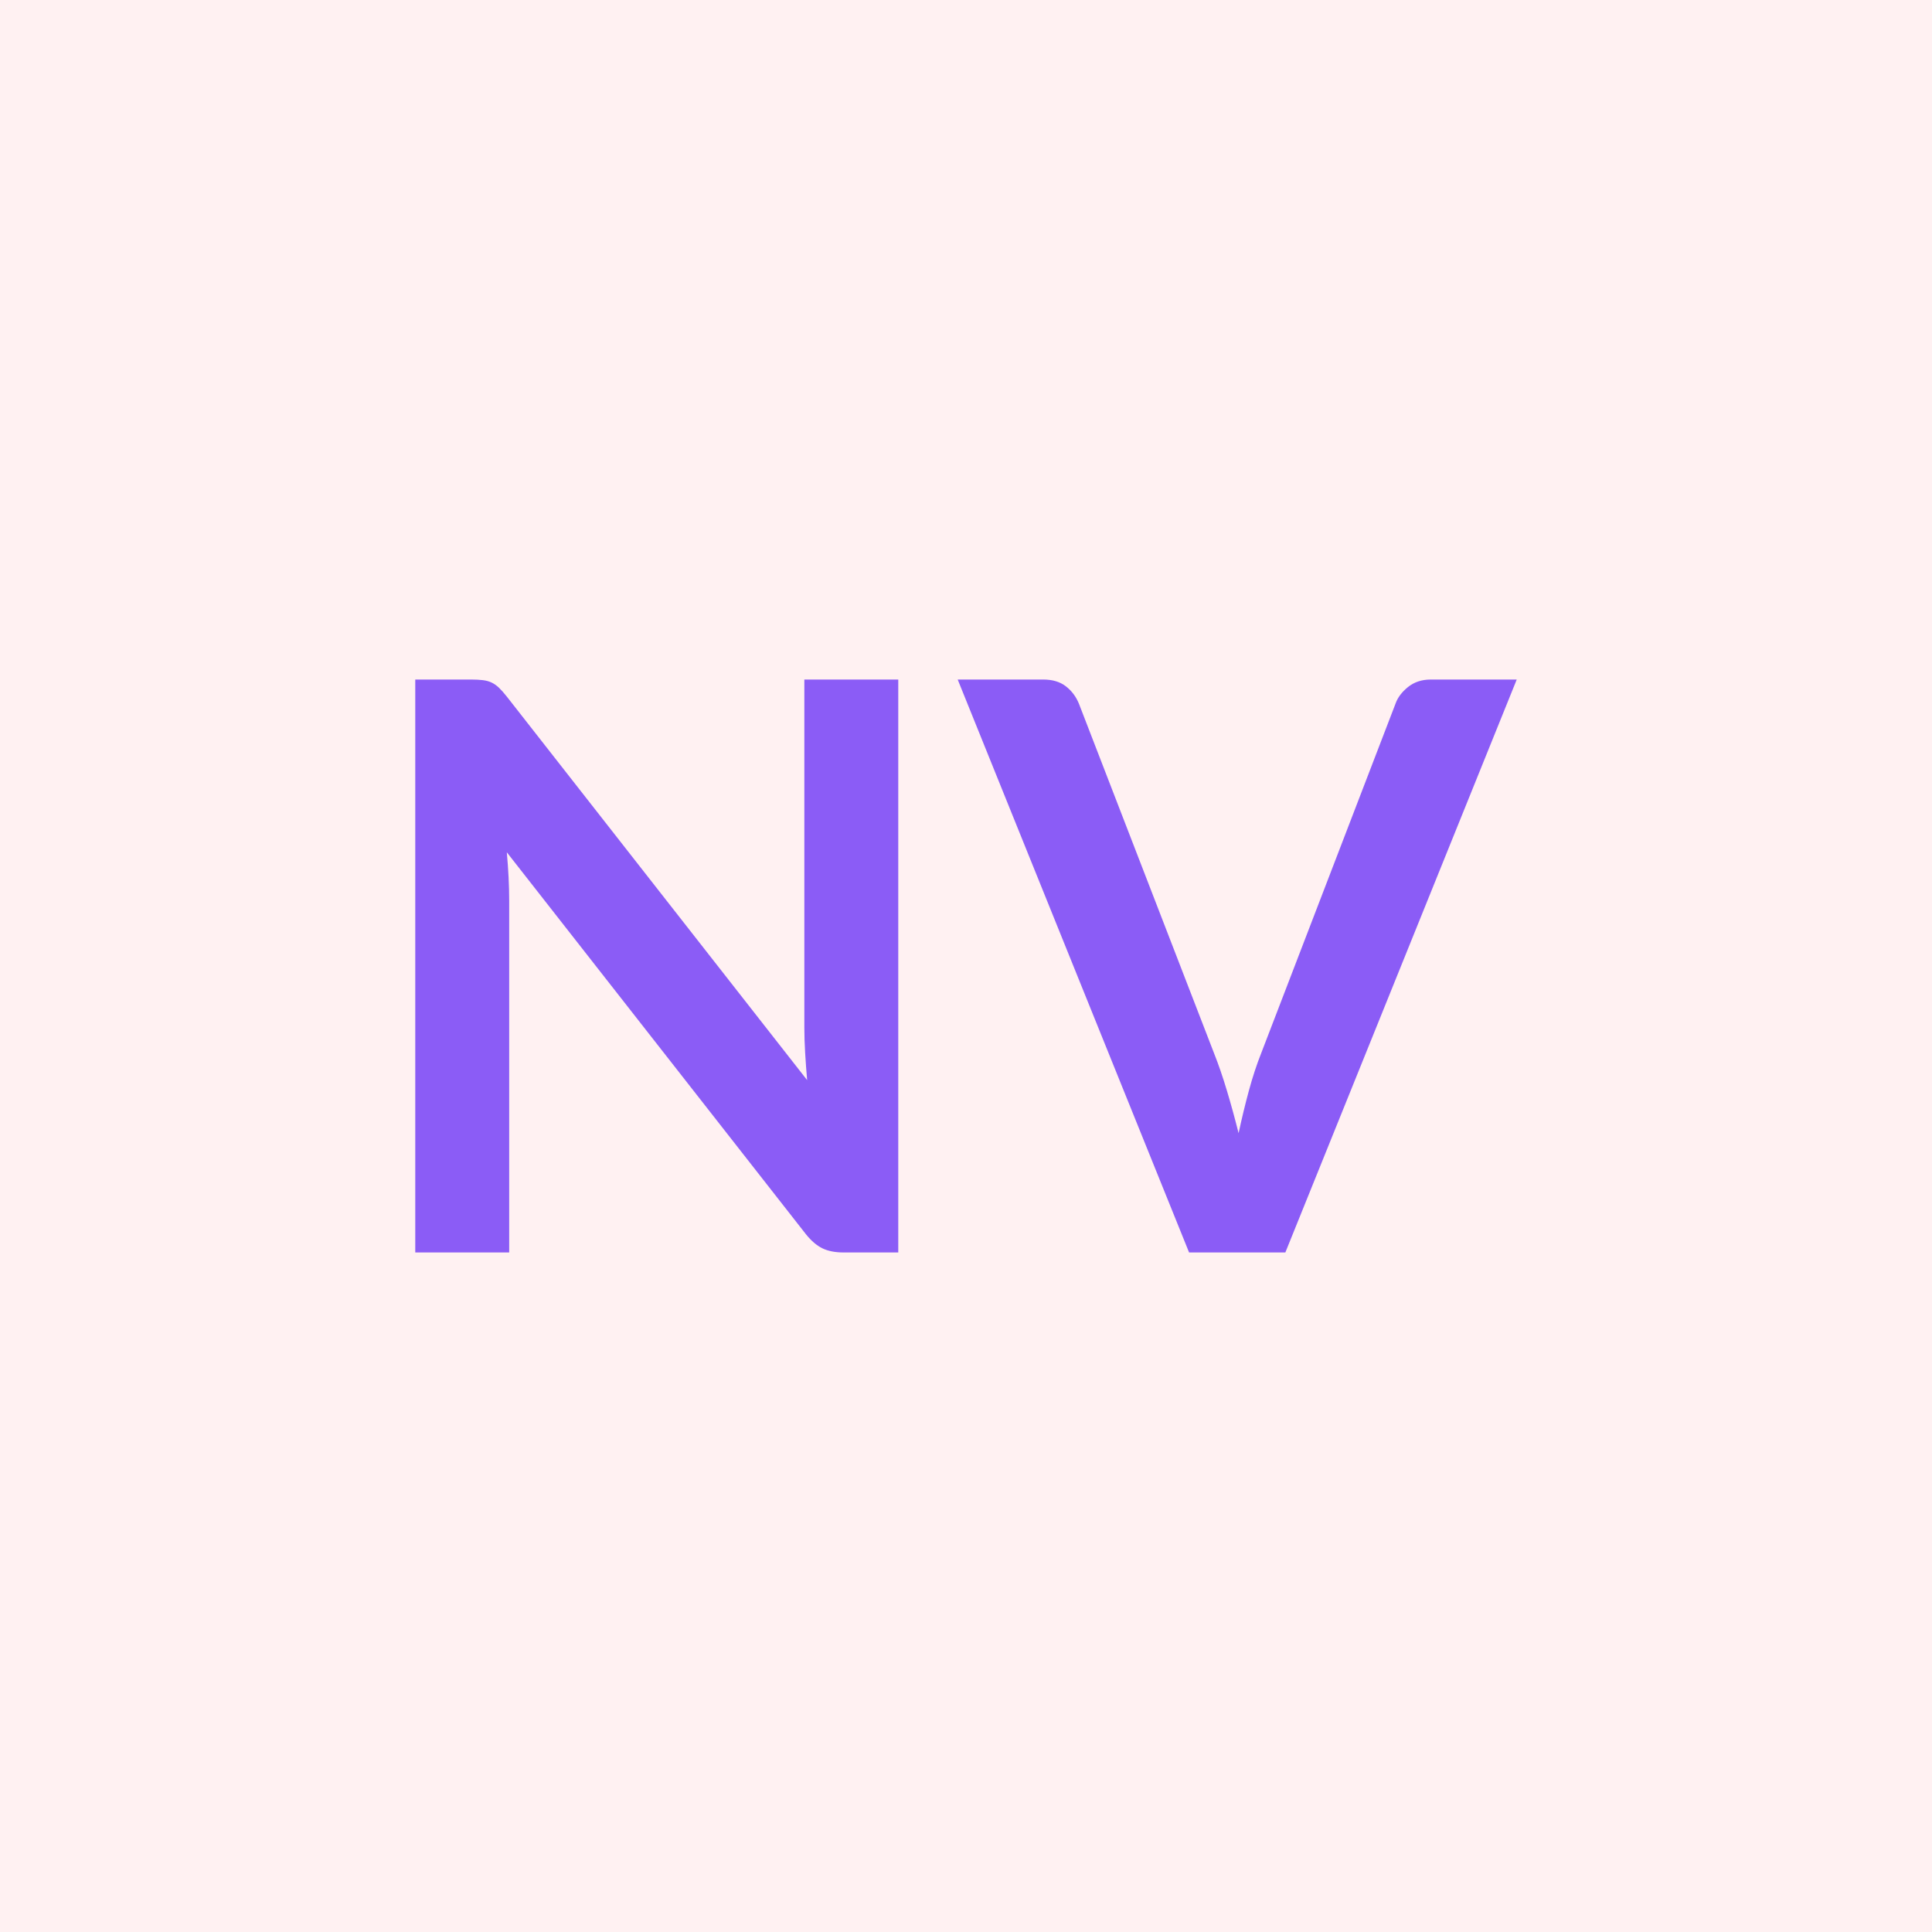<svg xmlns="http://www.w3.org/2000/svg" width="512" height="512" viewBox="0 0 512 512"><rect width="100%" height="100%" fill="#FFF1F2"/><path fill="#8B5CF6" d="M213.16 180.085h24.89v151.83h-14.49q-3.36 0-5.62-1.1-2.26-1.11-4.36-3.73l-79.27-101.22q.63 6.93.63 12.81v93.24h-24.89v-151.83h14.81q1.78 0 3.09.16 1.32.16 2.31.63 1 .47 1.95 1.36.94.9 2.1 2.37l79.59 101.64q-.32-3.68-.53-7.25t-.21-6.61zm166 0h22.79l-61.32 151.83h-25.51l-61.32-151.83h22.68q3.67 0 5.98 1.79 2.31 1.78 3.47 4.62l35.8 92.61q1.79 4.51 3.41 9.92 1.63 5.41 3.1 11.28 1.26-5.87 2.73-11.28t3.26-9.92l35.59-92.61q.84-2.42 3.31-4.42 2.47-1.99 6.03-1.99"/></svg>